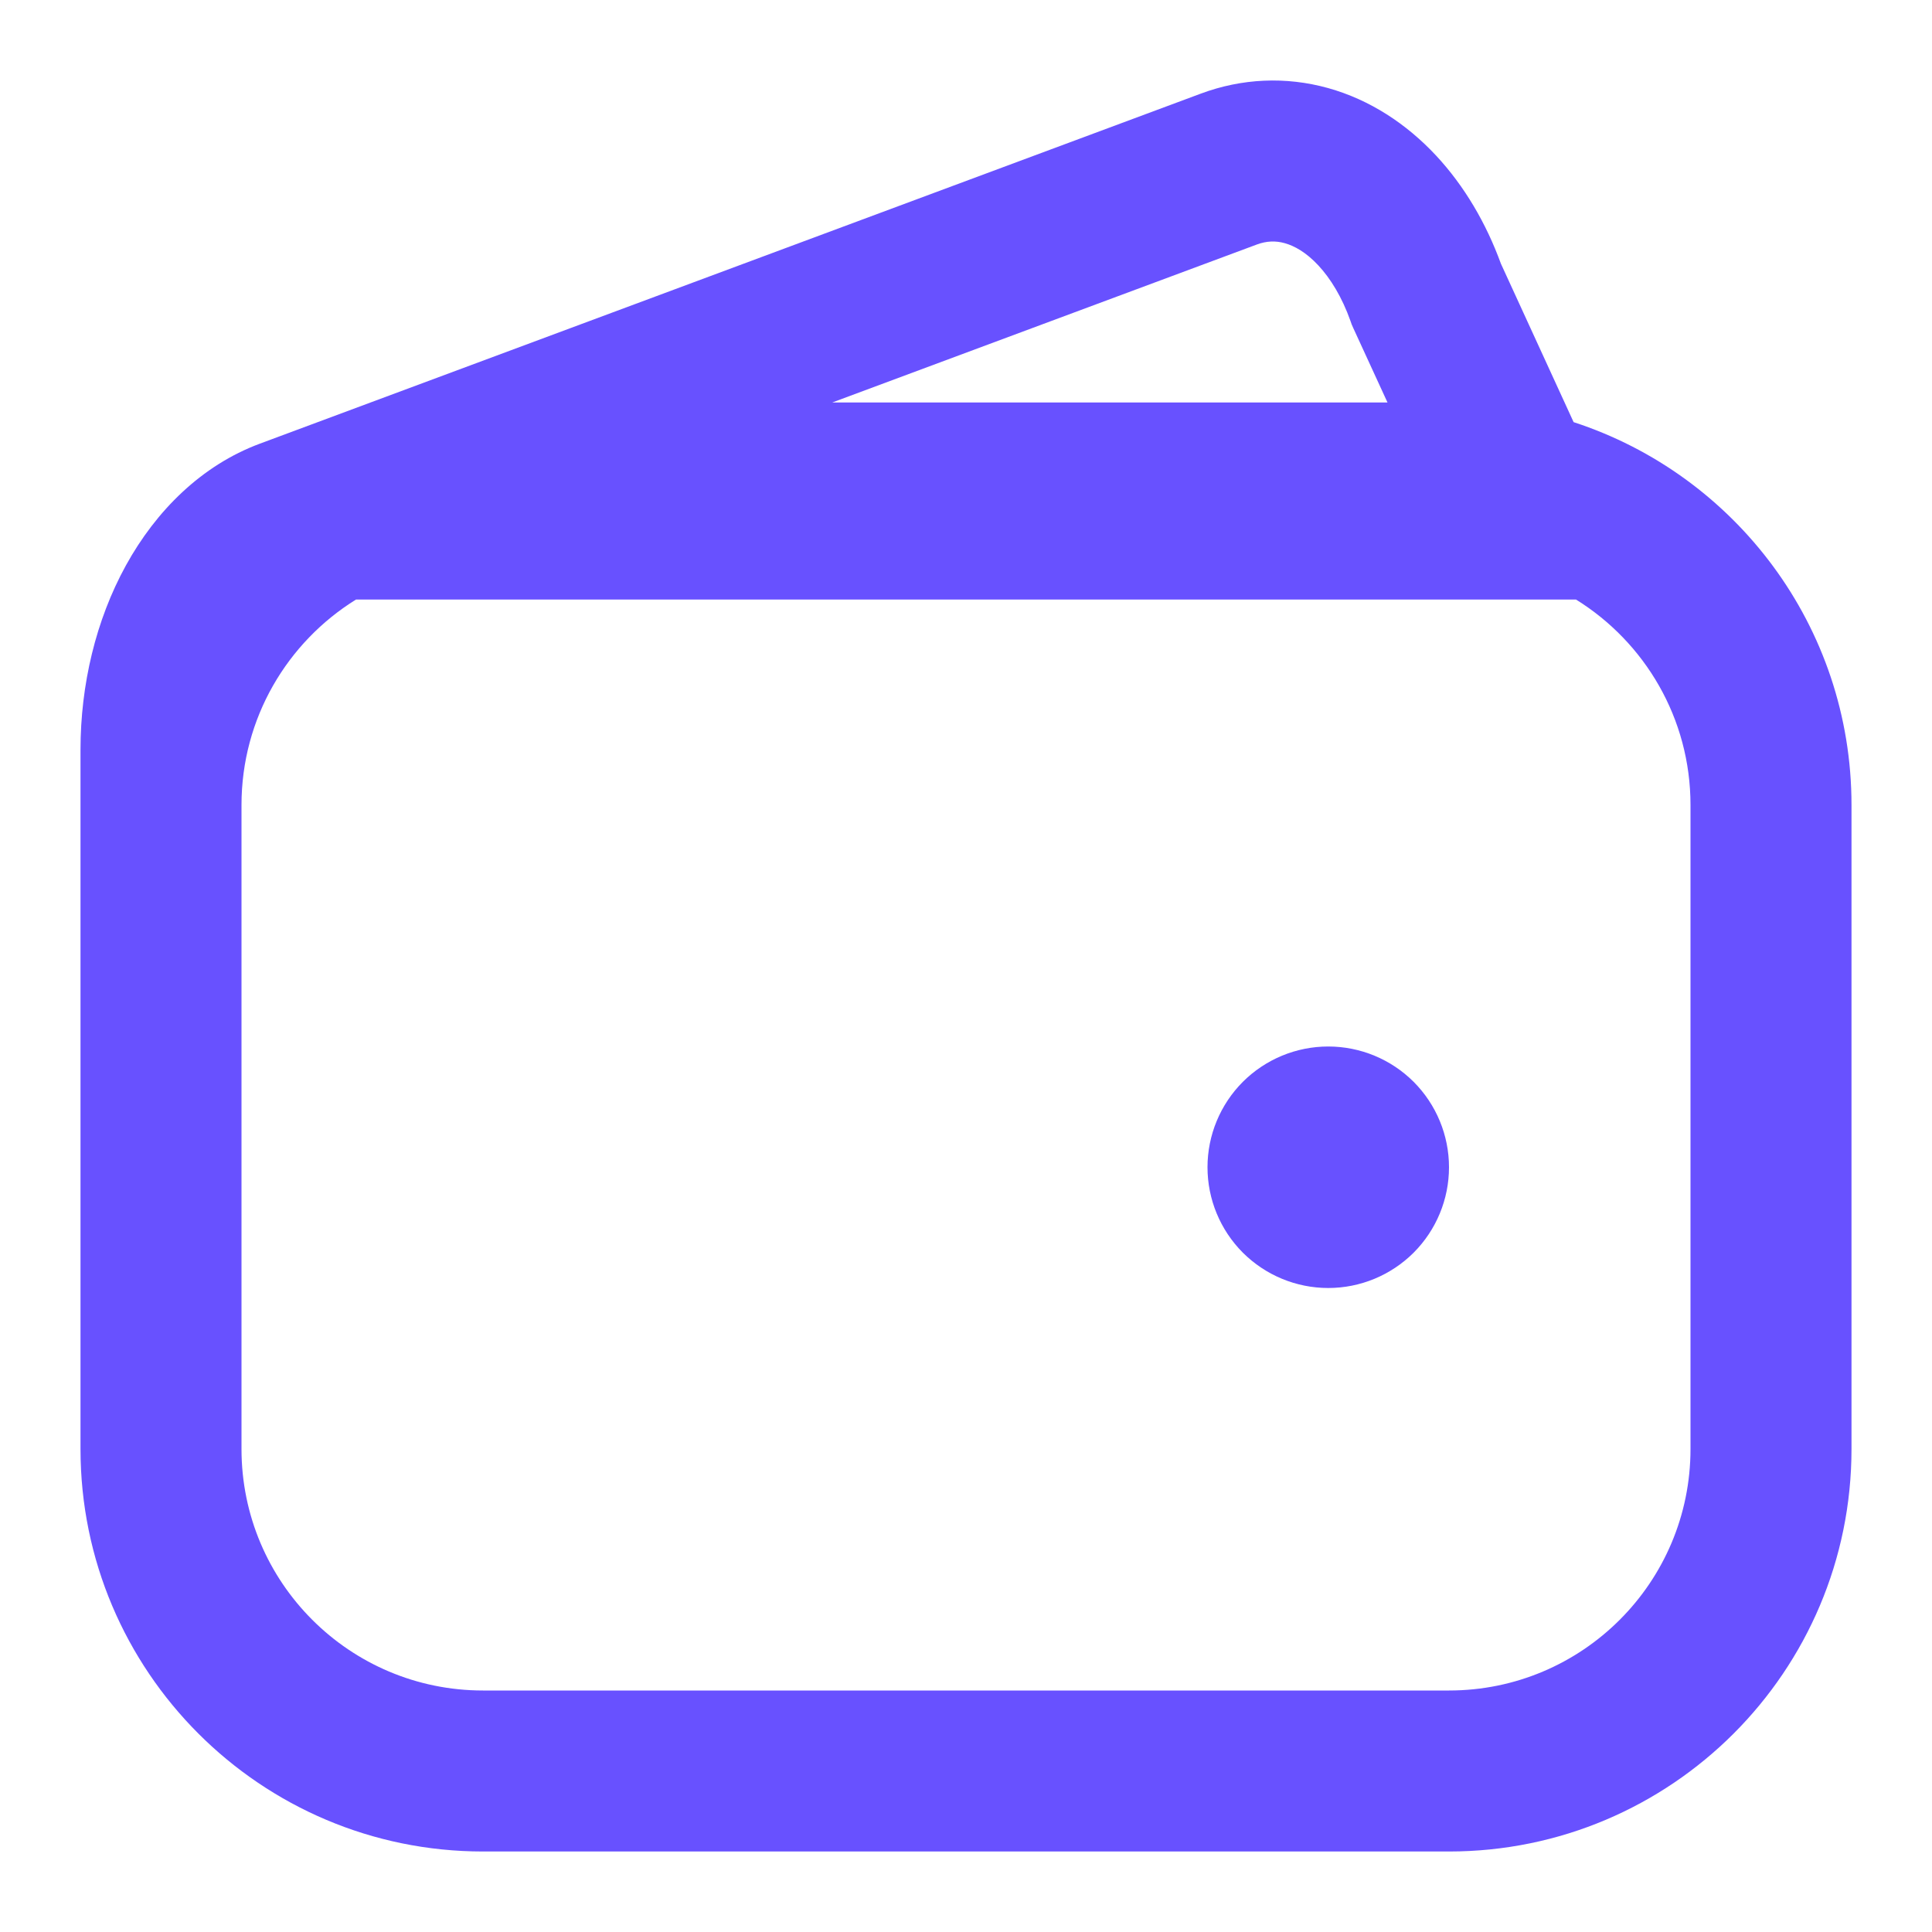 <svg width="24" height="24" viewBox="0 0 24 24" fill="none" xmlns="http://www.w3.org/2000/svg">
<path fill-rule="evenodd" clip-rule="evenodd" d="M14.917 1.163C15.427 0.973 15.972 0.948 16.498 1.094C17.018 1.239 17.473 1.54 17.838 1.931C18.192 2.311 18.462 2.774 18.645 3.276L19.548 5.244C21.552 5.896 23 7.779 23 10V18C23 20.761 20.761 23 18 23H6C3.239 23 1 20.761 1 18V10V9.314V9.314C1 8.51 1.189 7.705 1.564 7.024C1.938 6.345 2.504 5.78 3.229 5.511L3.229 5.511L14.917 1.163L14.917 1.163ZM19 7.448H4.422C3.569 7.977 3 8.922 3 10V18C3 19.657 4.343 21 6 21H18C19.657 21 21 19.657 21 18V10C21 8.922 20.431 7.977 19.578 7.448H19ZM16.809 4.071L17.236 5H10.338L15.614 3.037L15.614 3.037C15.733 2.993 15.847 2.989 15.96 3.021C16.079 3.054 16.225 3.134 16.376 3.296C16.528 3.459 16.671 3.691 16.776 3.987L16.791 4.03L16.809 4.071ZM15.439 15.561C15.721 15.842 16.102 16 16.5 16C16.898 16 17.279 15.842 17.561 15.561C17.842 15.279 18 14.898 18 14.5C18 14.102 17.842 13.721 17.561 13.439C17.279 13.158 16.898 13 16.5 13C16.102 13 15.721 13.158 15.439 13.439C15.158 13.721 15 14.102 15 14.5C15 14.898 15.158 15.279 15.439 15.561Z" fill="#6851FF"/>
</svg>
